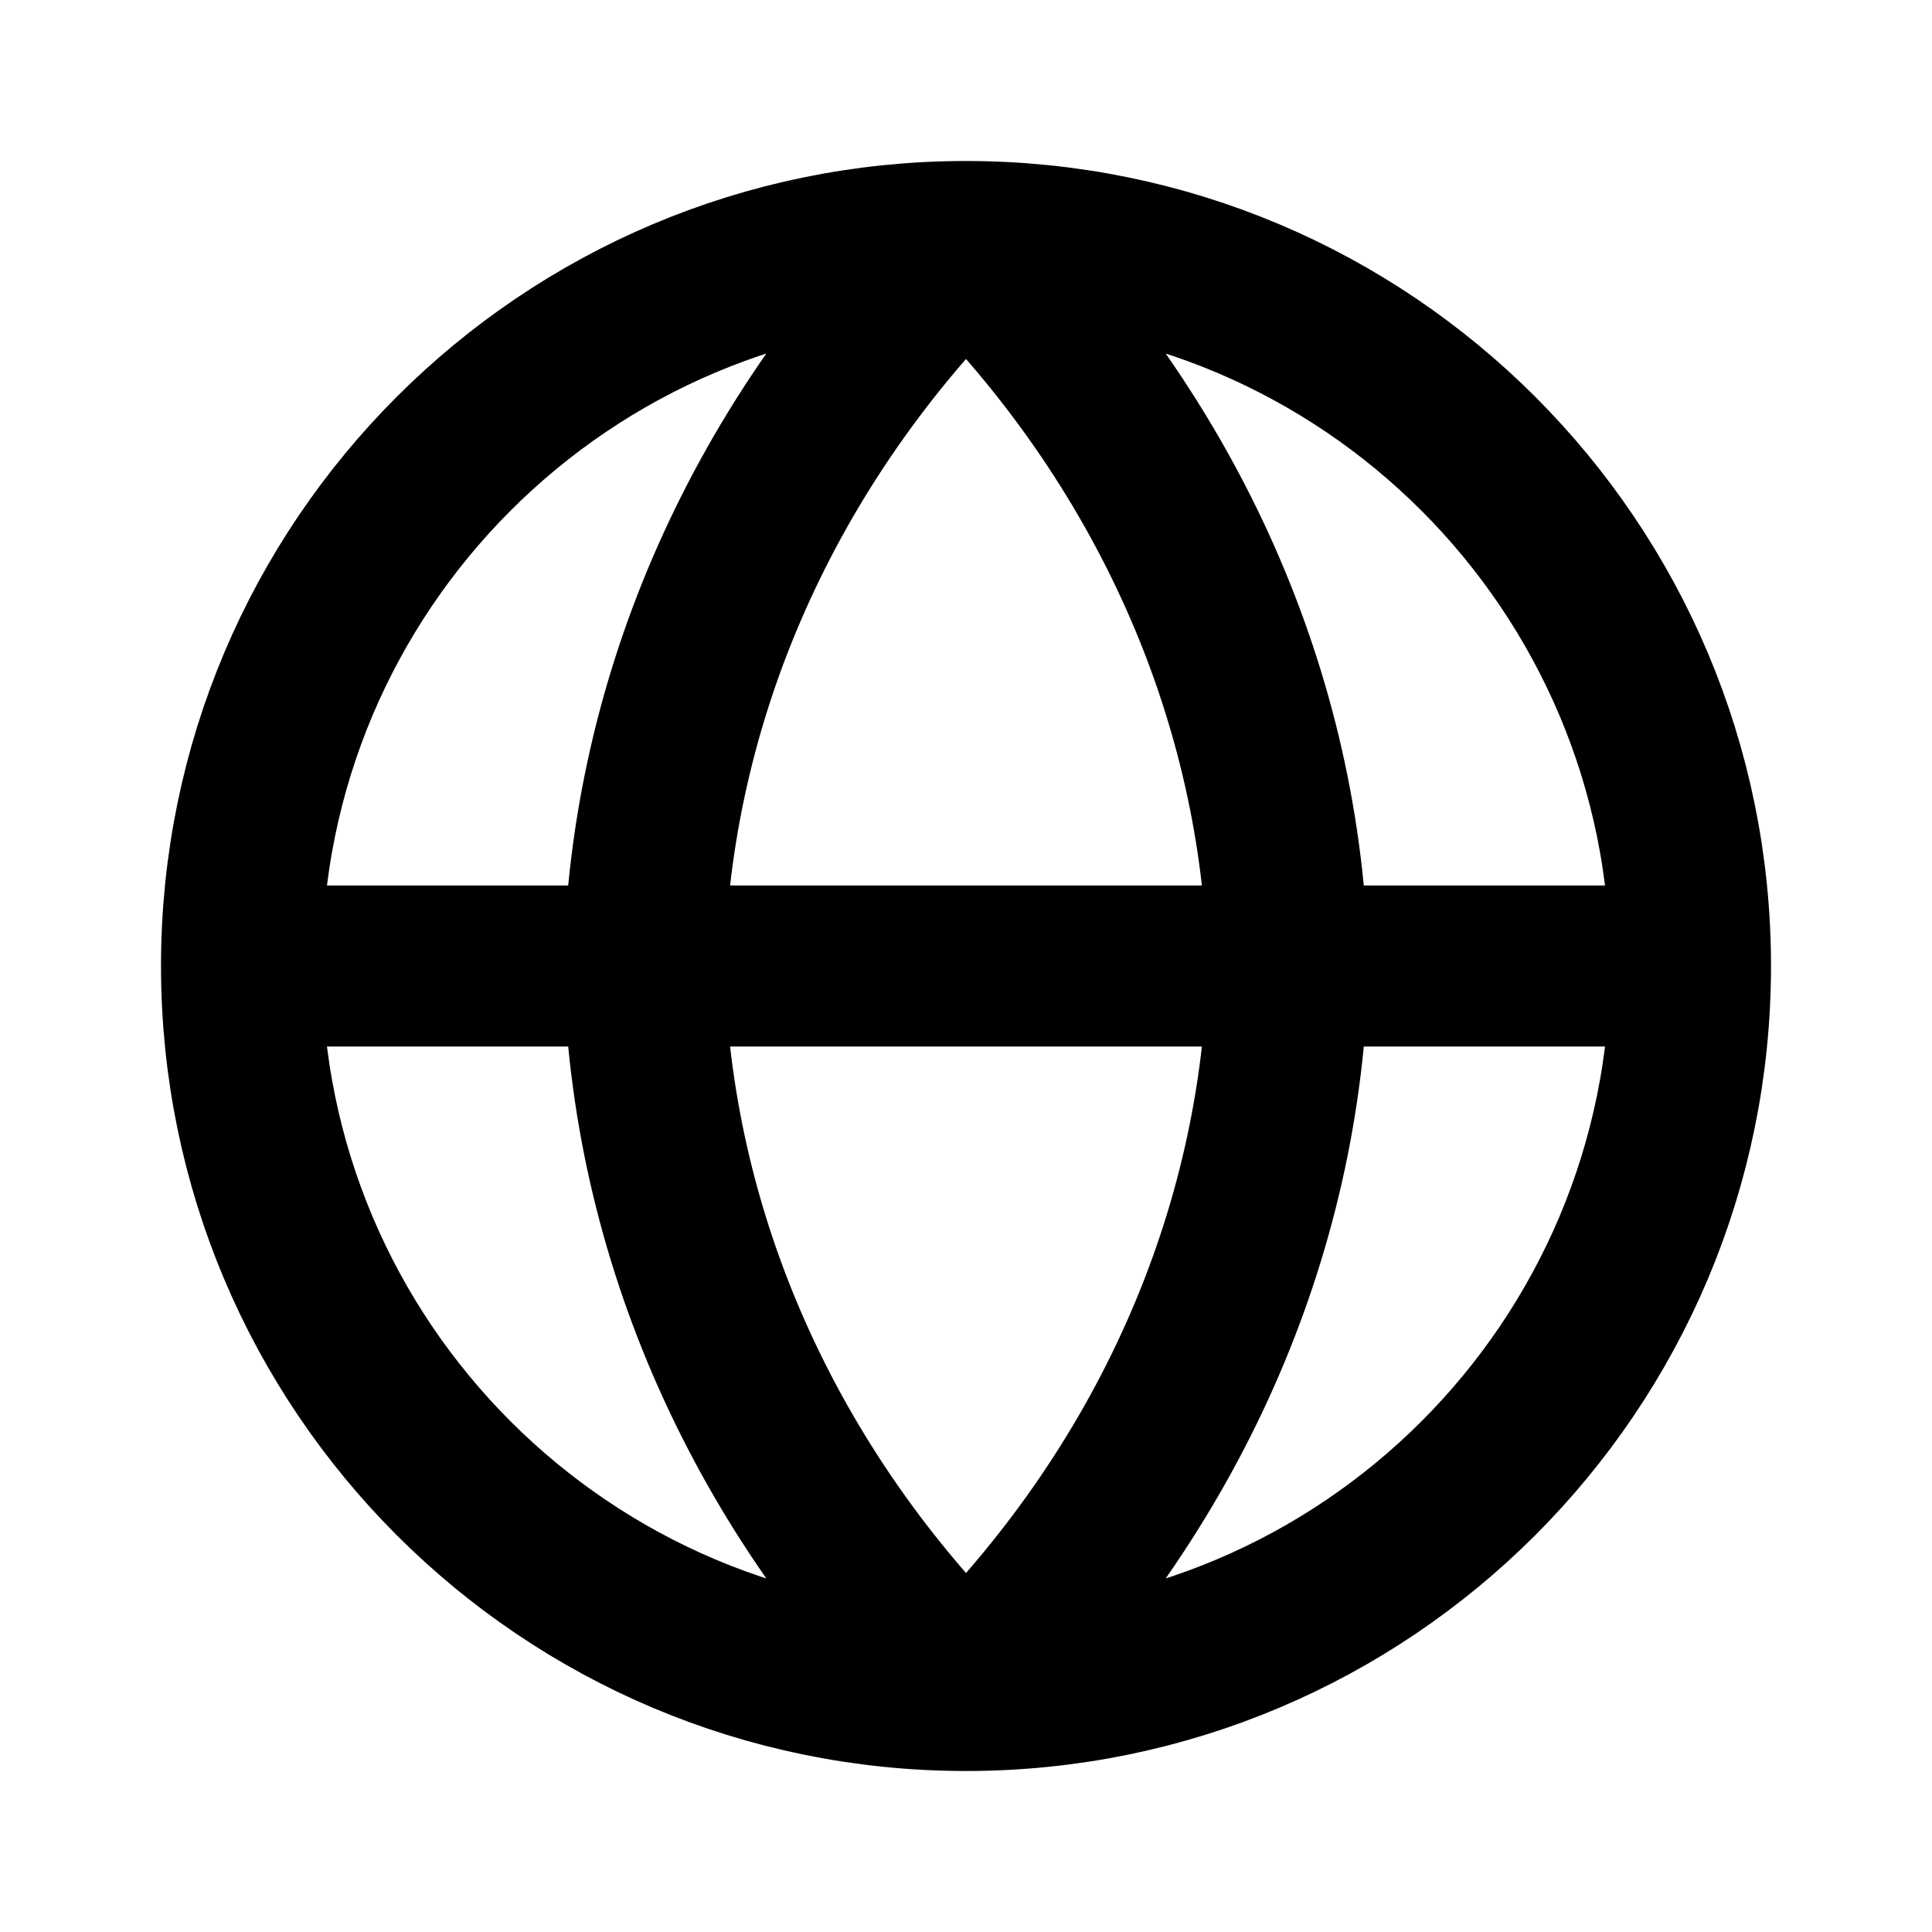 <svg width="24" height="24" viewBox="0 0 24 24" fill="none" xmlns="http://www.w3.org/2000/svg">
<path d="M21 12C21 16.971 16.971 21 12 21M21 12C21 7.029 16.971 3 12 3M21 12H3M12 21C7.029 21 3 16.971 3 12M12 21C14.501 18.535 15.923 15.337 16 12C15.923 8.663 14.501 5.465 12 3M12 21C9.499 18.535 8.077 15.337 8 12C8.077 8.663 9.499 5.465 12 3M3 12C3 7.029 7.029 3 12 3" stroke="black" stroke-width="2" stroke-linecap="round" stroke-linejoin="round"/>
</svg>
